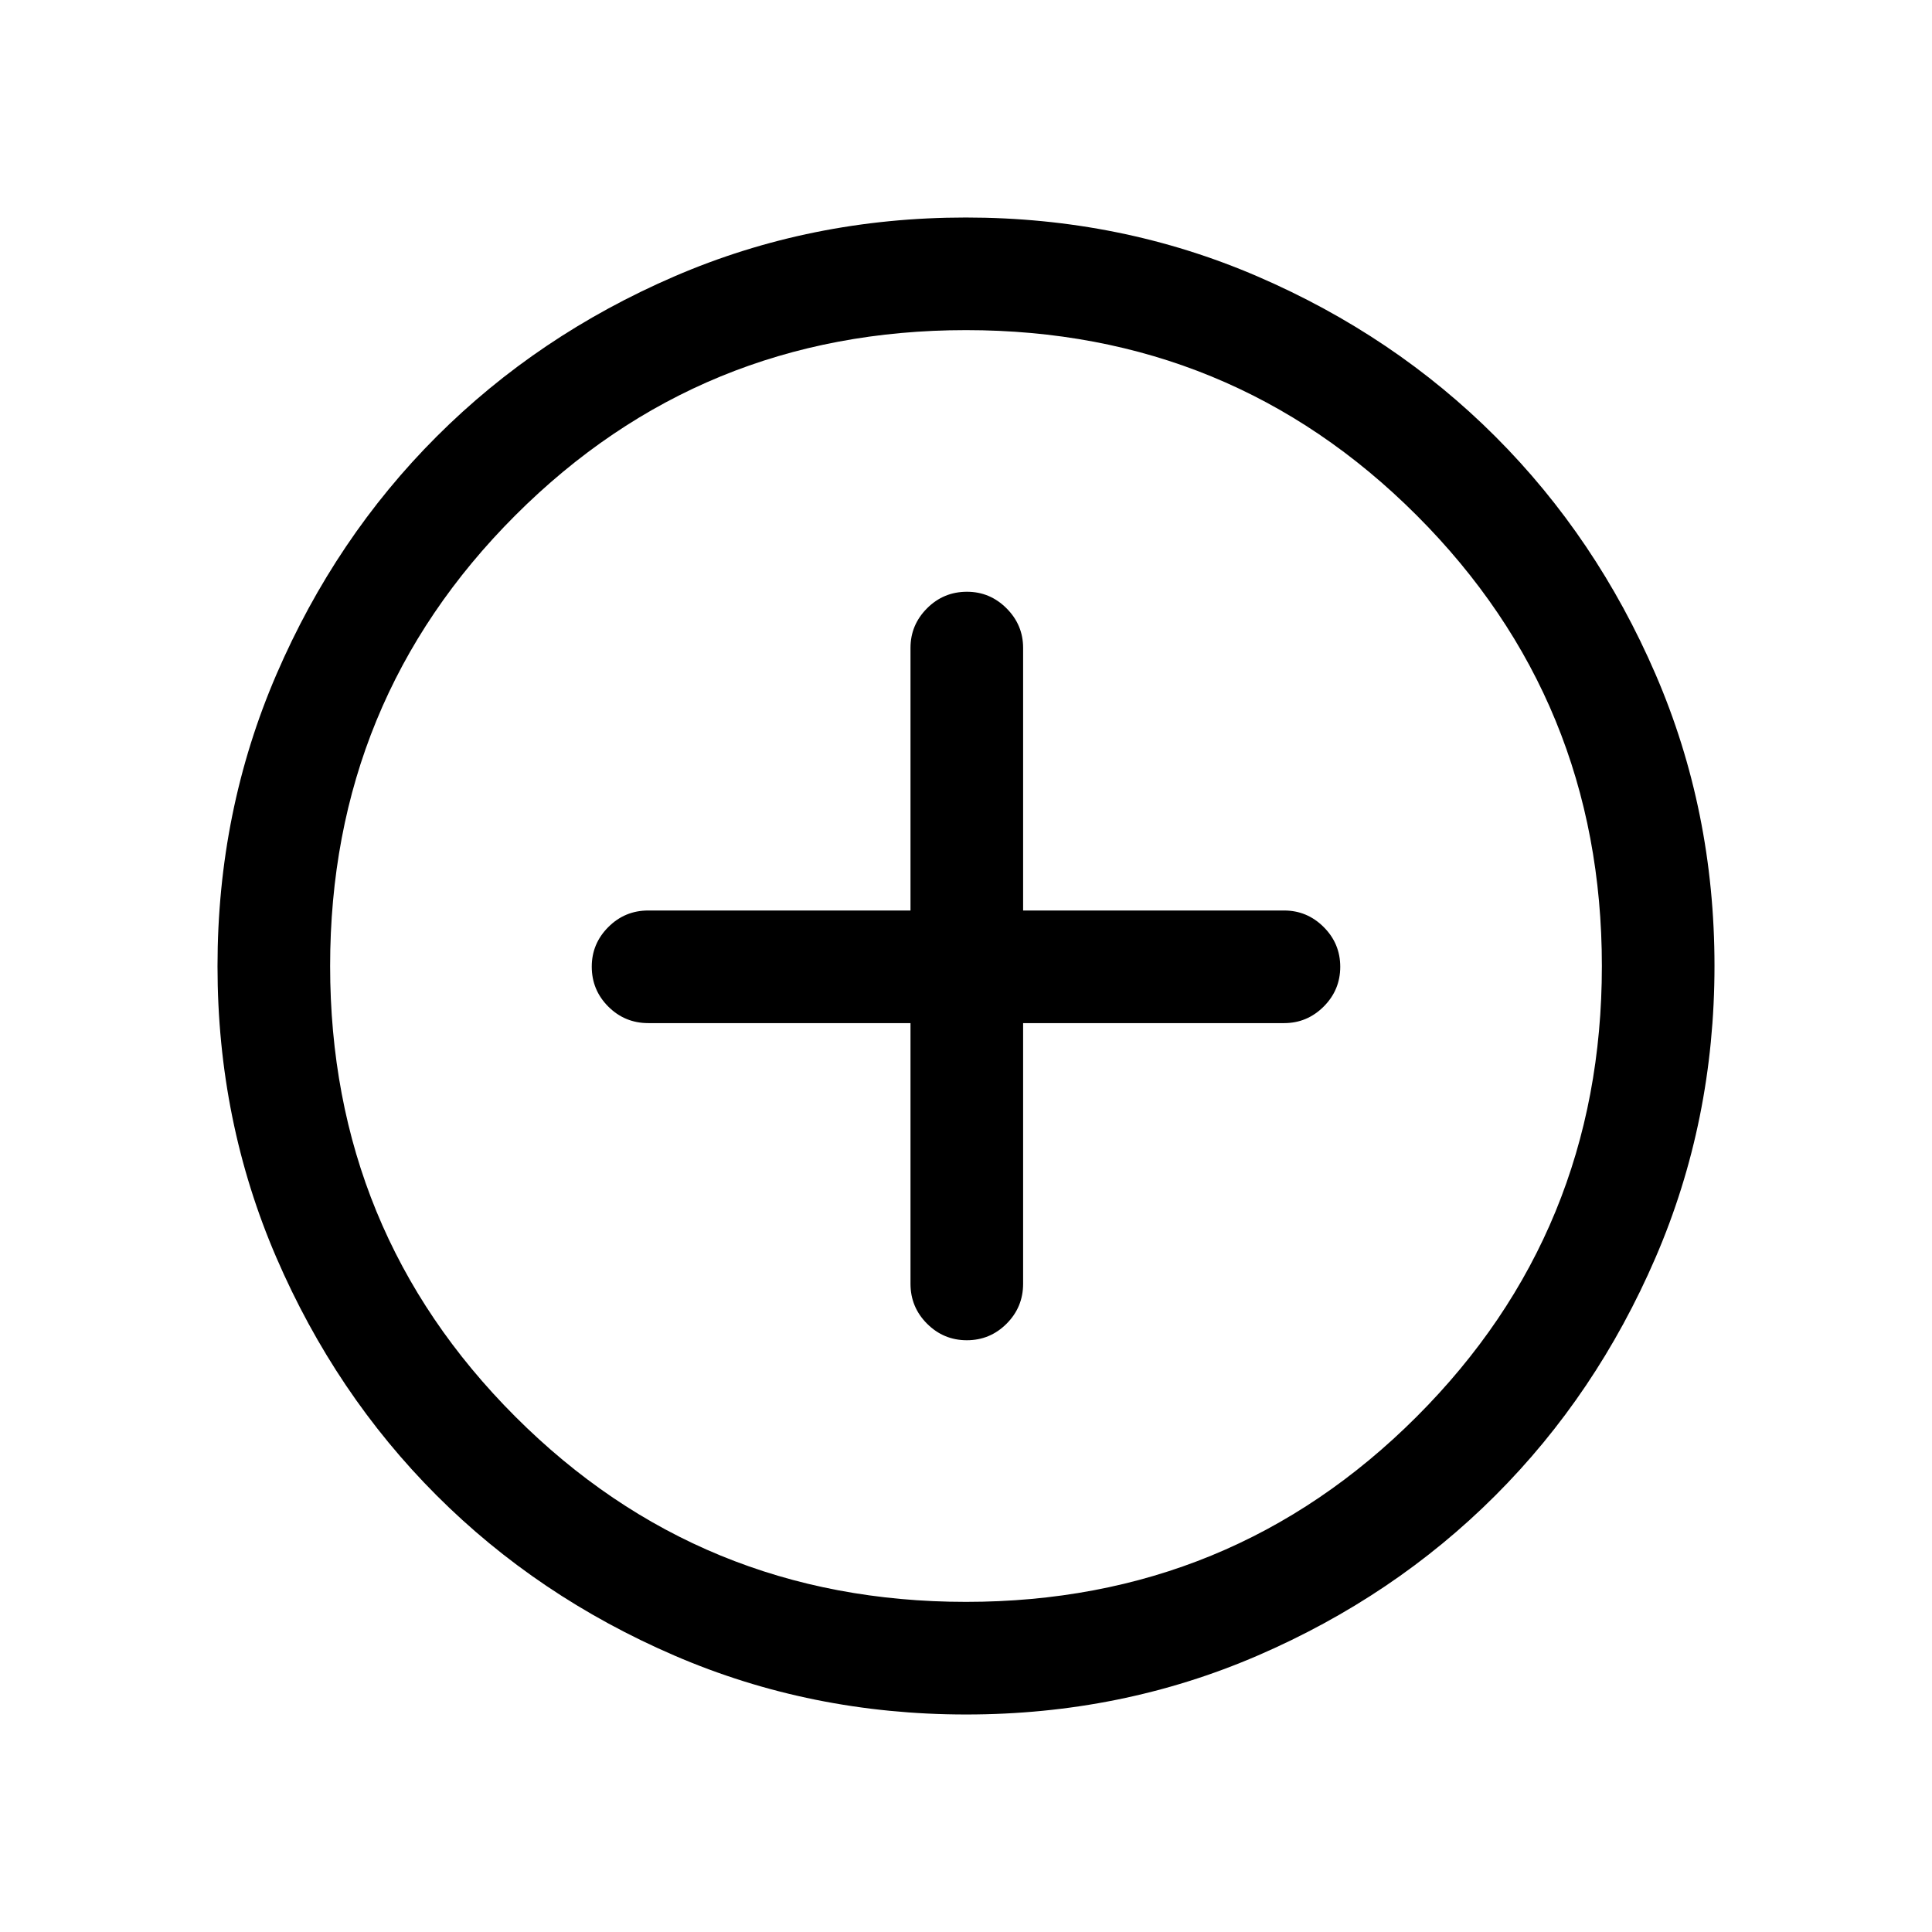 <svg xmlns="http://www.w3.org/2000/svg" height="24" viewBox="0 -960 960 960" width="24"><path d="M452.42-451.62v129.5q0 11.64 8.23 19.86 8.22 8.22 19.77 8.22 11.54 0 19.75-8.22t8.21-19.86v-129.5h129.7q11.41 0 19.65-8.22 8.23-8.23 8.23-19.77t-8.23-19.75q-8.24-8.22-19.65-8.22h-129.7v-130.5q0-11.41-8.24-19.65-8.23-8.23-19.65-8.23-11.64 0-19.85 8.23-8.22 8.24-8.22 19.65v130.5h-130.3q-11.64 0-19.86 8.24-8.22 8.24-8.22 19.66 0 11.64 8.22 19.85t19.86 8.21h130.3Zm27.67 343.54q-77.15 0-145.06-29.32-67.92-29.33-118.16-79.6-50.23-50.27-79.51-118.05-29.28-67.79-29.28-144.86 0-77.15 29.32-145.06 29.33-67.92 79.6-118.16 50.27-50.23 118.05-79.51 67.79-29.28 144.86-29.28 77.15 0 145.06 29.32 67.92 29.33 118.16 79.6 50.23 50.27 79.51 118.05 29.28 67.79 29.28 144.86 0 77.15-29.32 145.06-29.33 67.92-79.6 118.16-50.27 50.23-118.05 79.51-67.79 29.28-144.86 29.28Zm-.1-55.96q131.89 0 223.93-92.02 92.04-92.03 92.04-223.93 0-131.89-92.02-223.93-92.03-92.04-223.93-92.04-131.89 0-223.93 92.02-92.04 92.03-92.04 223.93 0 131.89 92.02 223.93 92.03 92.04 223.93 92.04ZM480-480Z"/></svg>